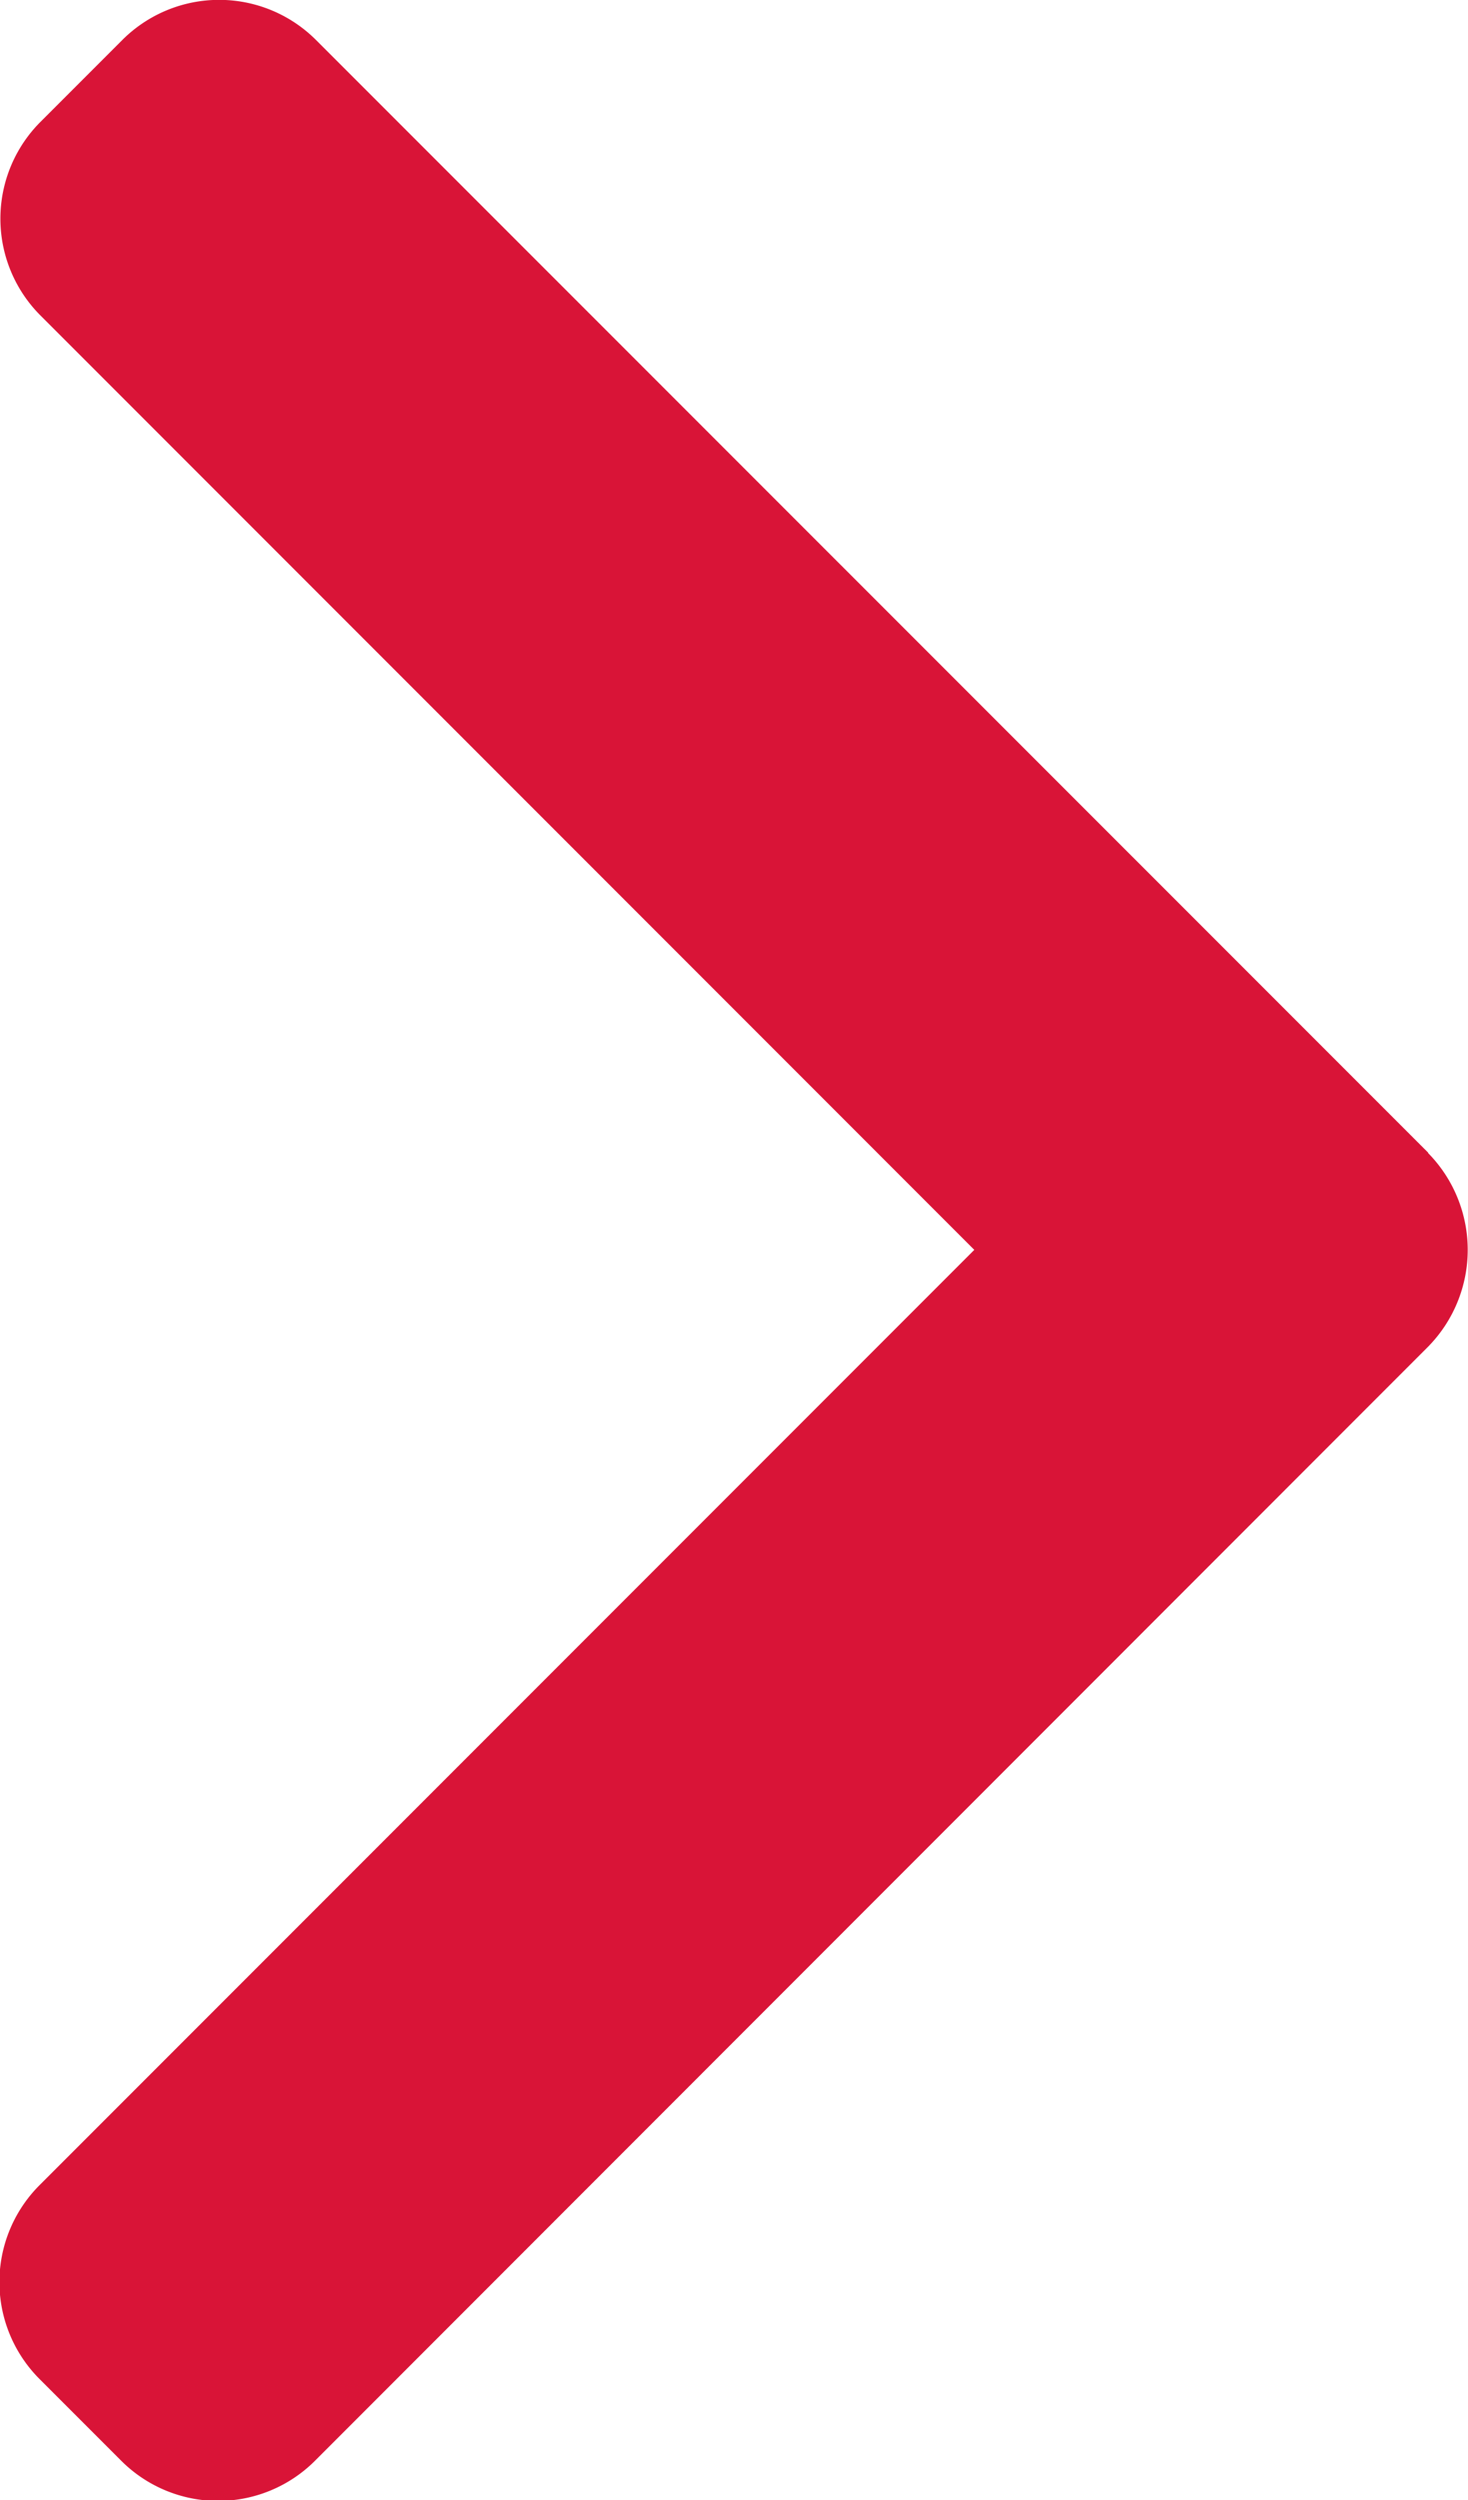 <svg xmlns="http://www.w3.org/2000/svg" width="9.86" height="16.783" viewBox="0 0 9.86 16.783">
  <g id="next" transform="translate(-101.478)">
    <g id="Group_163" data-name="Group 163" transform="translate(101.478)">
      <path id="Path_163" data-name="Path 163" d="M111.07,7.737,103.6.268a.92.92,0,0,0-1.3,0l-.55.55a.919.919,0,0,0,0,1.3l6.272,6.272-6.279,6.279a.92.92,0,0,0,0,1.3l.55.55a.92.92,0,0,0,1.3,0L111.07,9.04a.927.927,0,0,0,0-1.3Z" transform="translate(-101.478)" fill="#d91437"/>
    </g>
  </g>
</svg>
